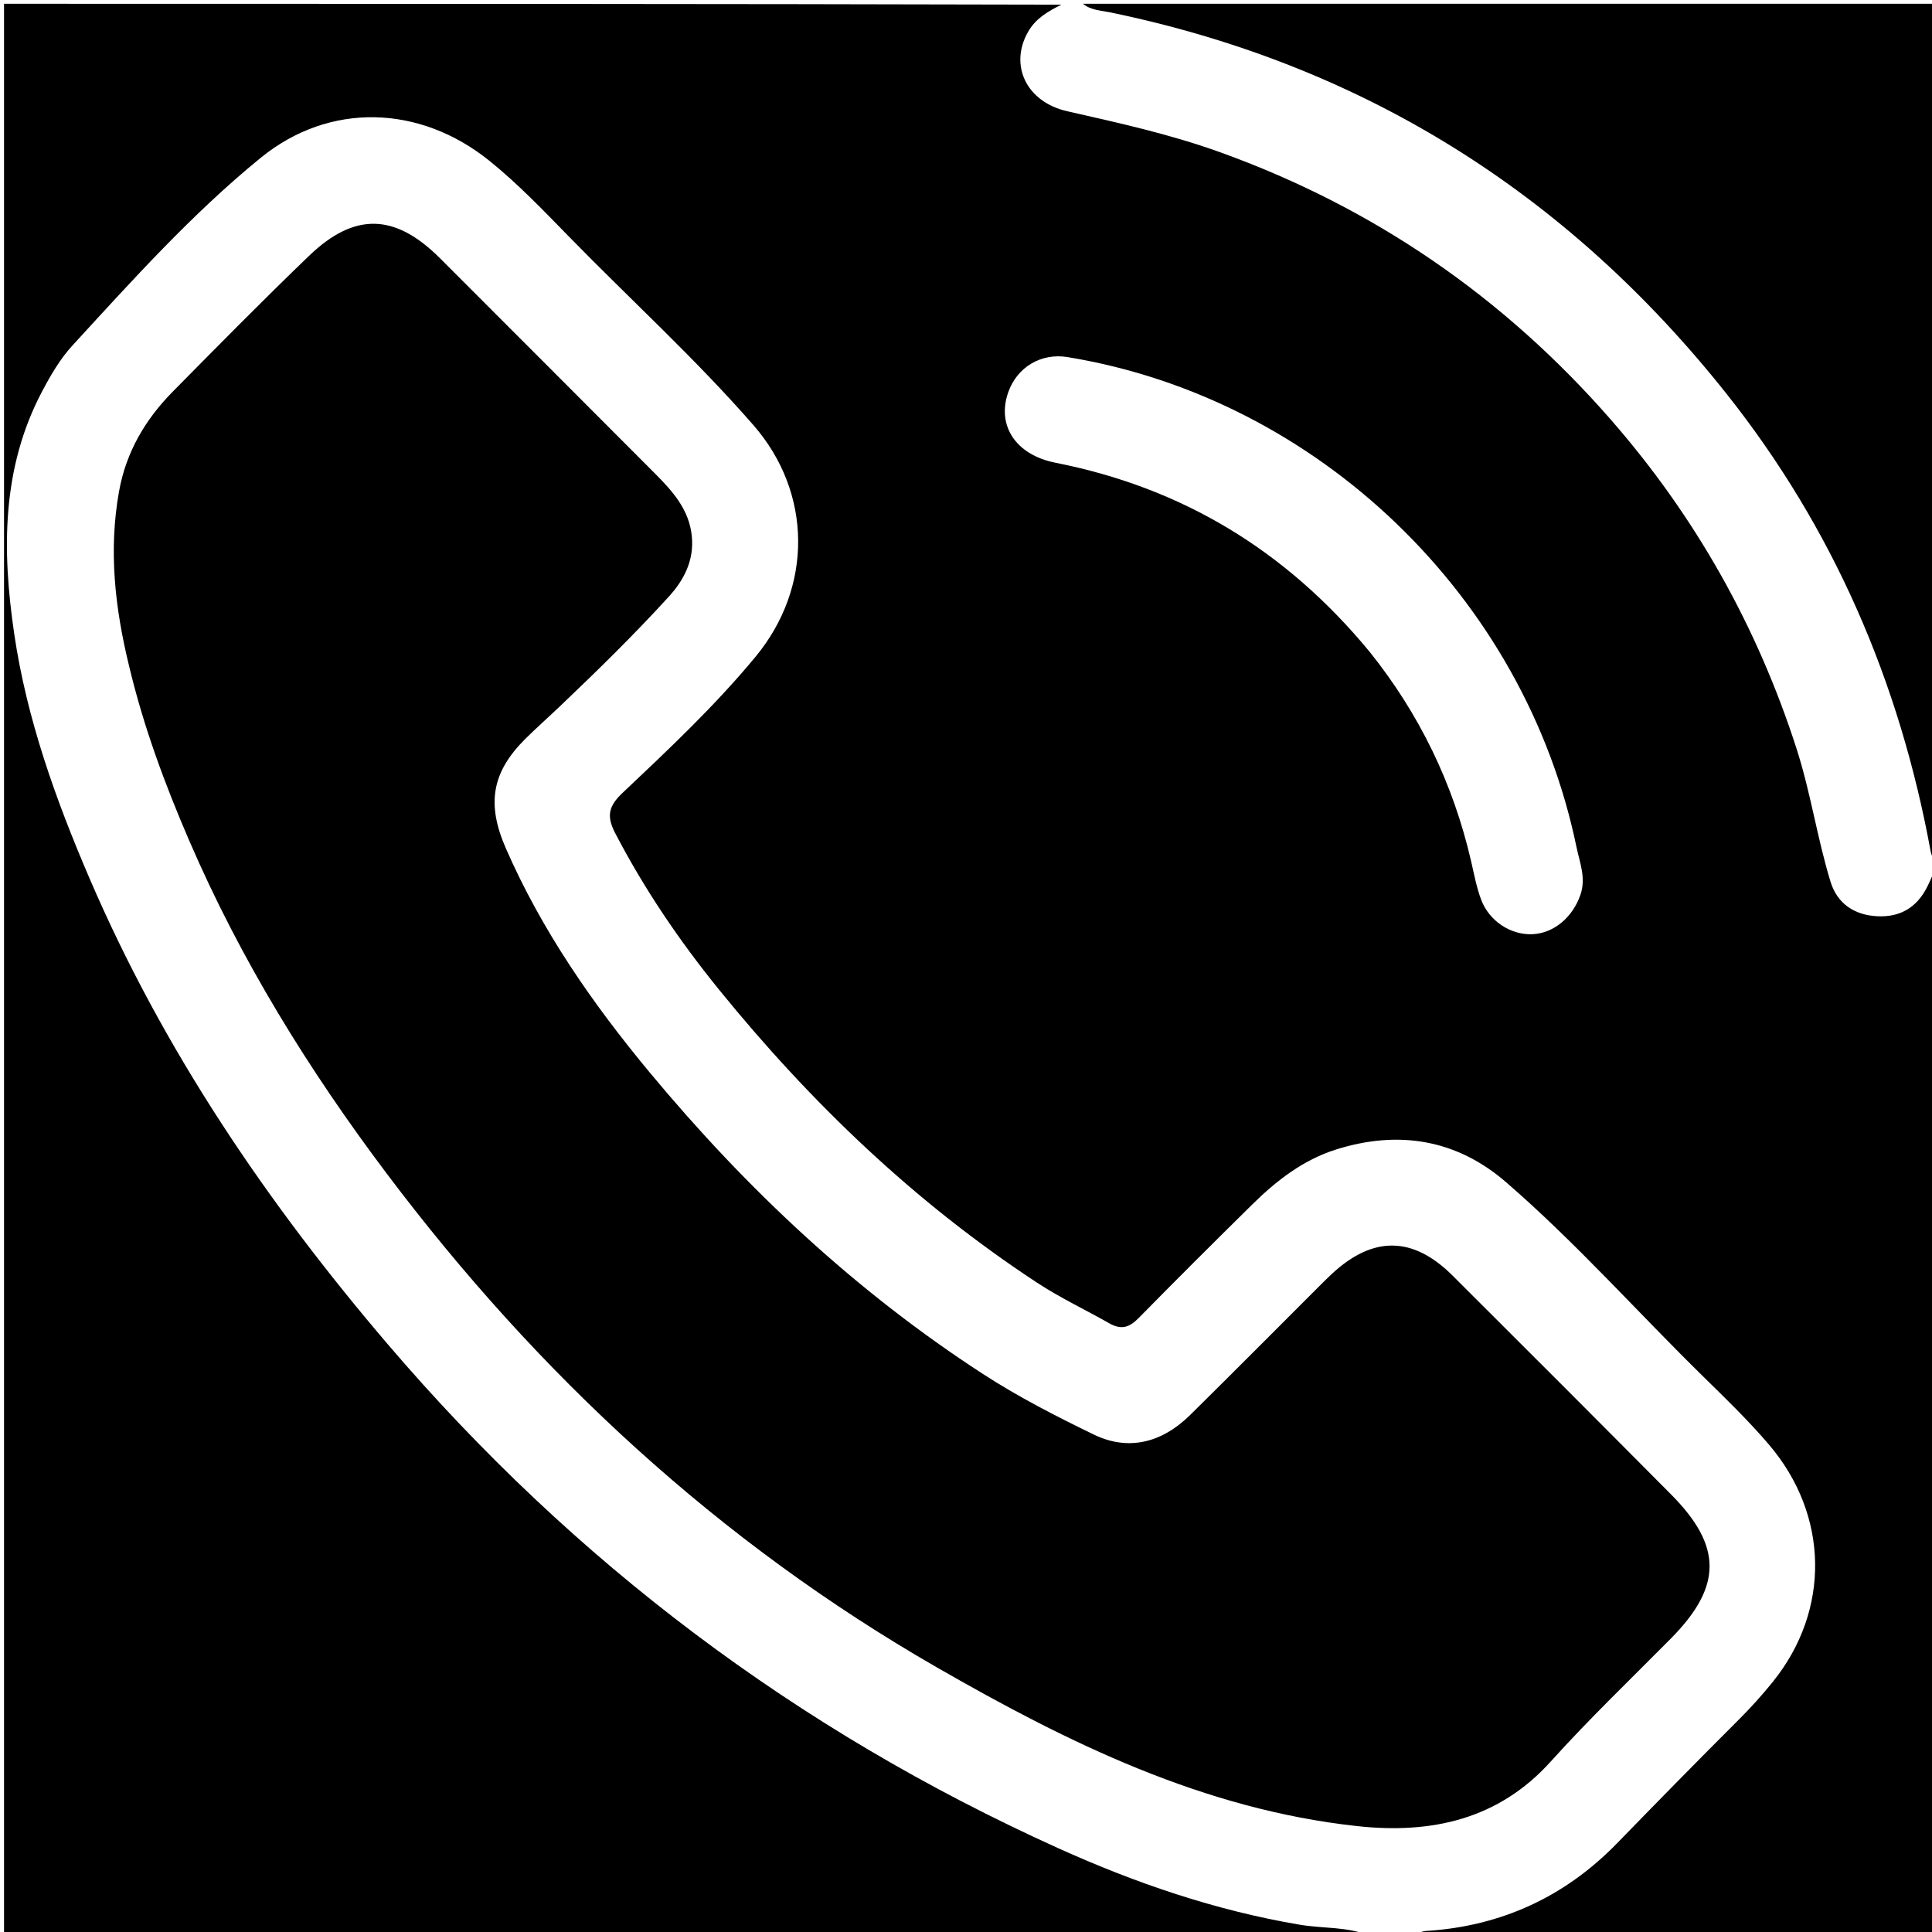 <svg version="1.1" id="Layer_1" xmlns="http://www.w3.org/2000/svg" xmlns:xlink="http://www.w3.org/1999/xlink" x="0px" y="0px"
	 width="100%" viewBox="0 0 512 512" enable-background="new 0 0 512 512" xml:space="preserve">
<path fill="#000000" opacity="1" stroke="none" 
	d="
M513,230 
	C513,324.236 513,418.472 513,513 
	C466.979,513 420.957,513 374.802,512.758 
	C375.789,512.241 376.9,511.789 378.034,511.717 
	C397.877,510.468 414.796,502.625 428.56,488.463 
	C439.243,477.47 449.969,466.526 460.818,455.7 
	C463.995,452.53 467.019,449.175 469.835,445.681 
	C485.181,426.633 484.674,401.452 468.792,382.839 
	C463.37,376.485 457.385,370.691 451.439,364.865 
	C433.945,347.725 417.661,329.331 399.12,313.291 
	C386.014,301.953 370.683,299.435 354.173,304.596 
	C345.36,307.351 338.264,312.884 331.804,319.253 
	C321.718,329.198 311.68,339.193 301.75,349.292 
	C299.304,351.779 297.196,352.522 293.932,350.667 
	C287.565,347.049 280.923,343.927 274.779,339.892 
	C242.44,318.653 214.867,292.229 190.569,262.29 
	C180.053,249.334 170.715,235.578 162.993,220.711 
	C160.605,216.114 161.405,213.506 165.008,210.101 
	C177.234,198.546 189.52,187.006 200.26,174.004 
	C215.451,155.614 215.285,130.582 199.675,112.679 
	C184.331,95.081 167.037,79.359 150.744,62.67 
	C144.002,55.763 137.315,48.769 129.773,42.673 
	C111.322,27.76 87.341,26.928 69.043,41.857 
	C50.821,56.723 35.081,74.256 19.2,91.56 
	C15.926,95.127 13.486,99.334 11.217,103.616 
	C0.365,124.09 0.532,145.963 3.765,167.952 
	C7.076,190.467 14.72,211.799 23.67,232.646 
	C43.242,278.236 70.735,318.758 102.847,356.339 
	C152.12,414.003 211.246,458.532 280.368,489.758 
	C300.916,499.041 322.098,506.294 344.436,510.066 
	C350.617,511.11 357.058,510.53 363,513 
	C242.379,513 121.758,513 1.068,513 
	C1.068,342.443 1.068,171.886 1.068,1 
	C94.355,1 187.709,1 281.272,1.236 
	C277.893,2.943 274.599,4.756 272.54,8.279 
	C267.356,17.147 271.898,27.013 282.861,29.488 
	C296.497,32.566 310.119,35.584 323.306,40.331 
	C363.984,54.976 398.479,78.687 426.88,111.204 
	C449.289,136.862 465.662,165.967 476.116,198.444 
	C479.845,210.03 481.567,222.087 485.115,233.684 
	C486.887,239.477 491.46,242.51 497.474,242.813 
	C503.663,243.124 508.03,240.424 510.763,234.96 
	C511.574,233.339 512.258,231.655 513,230 
M362.891,172.641 
	C376.139,189.137 385.129,207.693 389.877,228.313 
	C390.659,231.707 391.298,235.176 392.518,238.417 
	C394.684,244.169 400.423,247.831 406.12,247.572 
	C411.849,247.312 416.781,243.043 418.822,237.152 
	C420.377,232.663 418.644,228.629 417.781,224.454 
	C404.076,158.214 349.317,105.515 282.911,94.632 
	C275.898,93.482 269.512,97.288 267.174,104.01 
	C264.114,112.805 269.198,120.557 279.72,122.633 
	C313.221,129.241 340.727,145.804 362.891,172.641 
z"/>
<path fill="#000000" opacity="1" stroke="none" 
	d="
M287,1 
	C362.261,1 437.521,1 513,1 
	C513,76.687 513,152.375 512.763,228.227 
	C512.222,227.45 511.807,226.528 511.63,225.563 
	C503.403,180.716 485.885,140.012 457.431,104.212 
	C415.094,50.946 360.808,16.996 294.035,3.245 
	C291.638,2.751 289.039,2.695 287,1 
z"/>
<path fill="#000000" opacity="1" stroke="none" 
	d="
M34.222,176.557 
	C30.42,160.996 28.758,145.739 31.551,130.197 
	C33.417,119.81 38.487,111.179 45.766,103.804 
	C57.702,91.71 69.631,79.6 81.875,67.82 
	C93.978,56.176 104.721,56.553 116.62,68.456 
	C135.584,87.428 154.547,106.401 173.487,125.396 
	C178.224,130.147 182.707,135.082 183.354,142.248 
	C183.92,148.527 181.304,153.65 177.267,158.086 
	C168.069,168.194 158.294,177.74 148.4,187.161 
	C145.383,190.033 142.26,192.795 139.301,195.724 
	C130.318,204.616 128.892,213.006 134.054,224.814 
	C143.618,246.695 157.096,266.056 172.269,284.319 
	C197.871,315.133 226.812,342.269 260.515,364.133 
	C269.898,370.22 279.843,375.312 289.878,380.175 
	C298.83,384.513 307.72,382.558 315.405,374.982 
	C326.91,363.638 338.287,352.165 349.722,340.751 
	C350.783,339.692 351.844,338.632 352.941,337.611 
	C363.832,327.471 374.427,327.555 384.948,338.045 
	C404.298,357.337 423.616,376.663 442.865,396.055 
	C456.523,409.814 456.402,420.474 442.766,434.26 
	C432.107,445.037 421.148,455.512 410.99,466.793 
	C397.176,482.135 379.444,486.096 359.636,483.935 
	C318.925,479.492 283.148,461.915 248.378,441.932 
	C190.49,408.664 142.529,364.212 102.475,310.997 
	C81.764,283.48 63.765,254.366 50.104,222.679 
	C43.704,207.836 38.081,192.72 34.222,176.557 
z"/>
</svg>